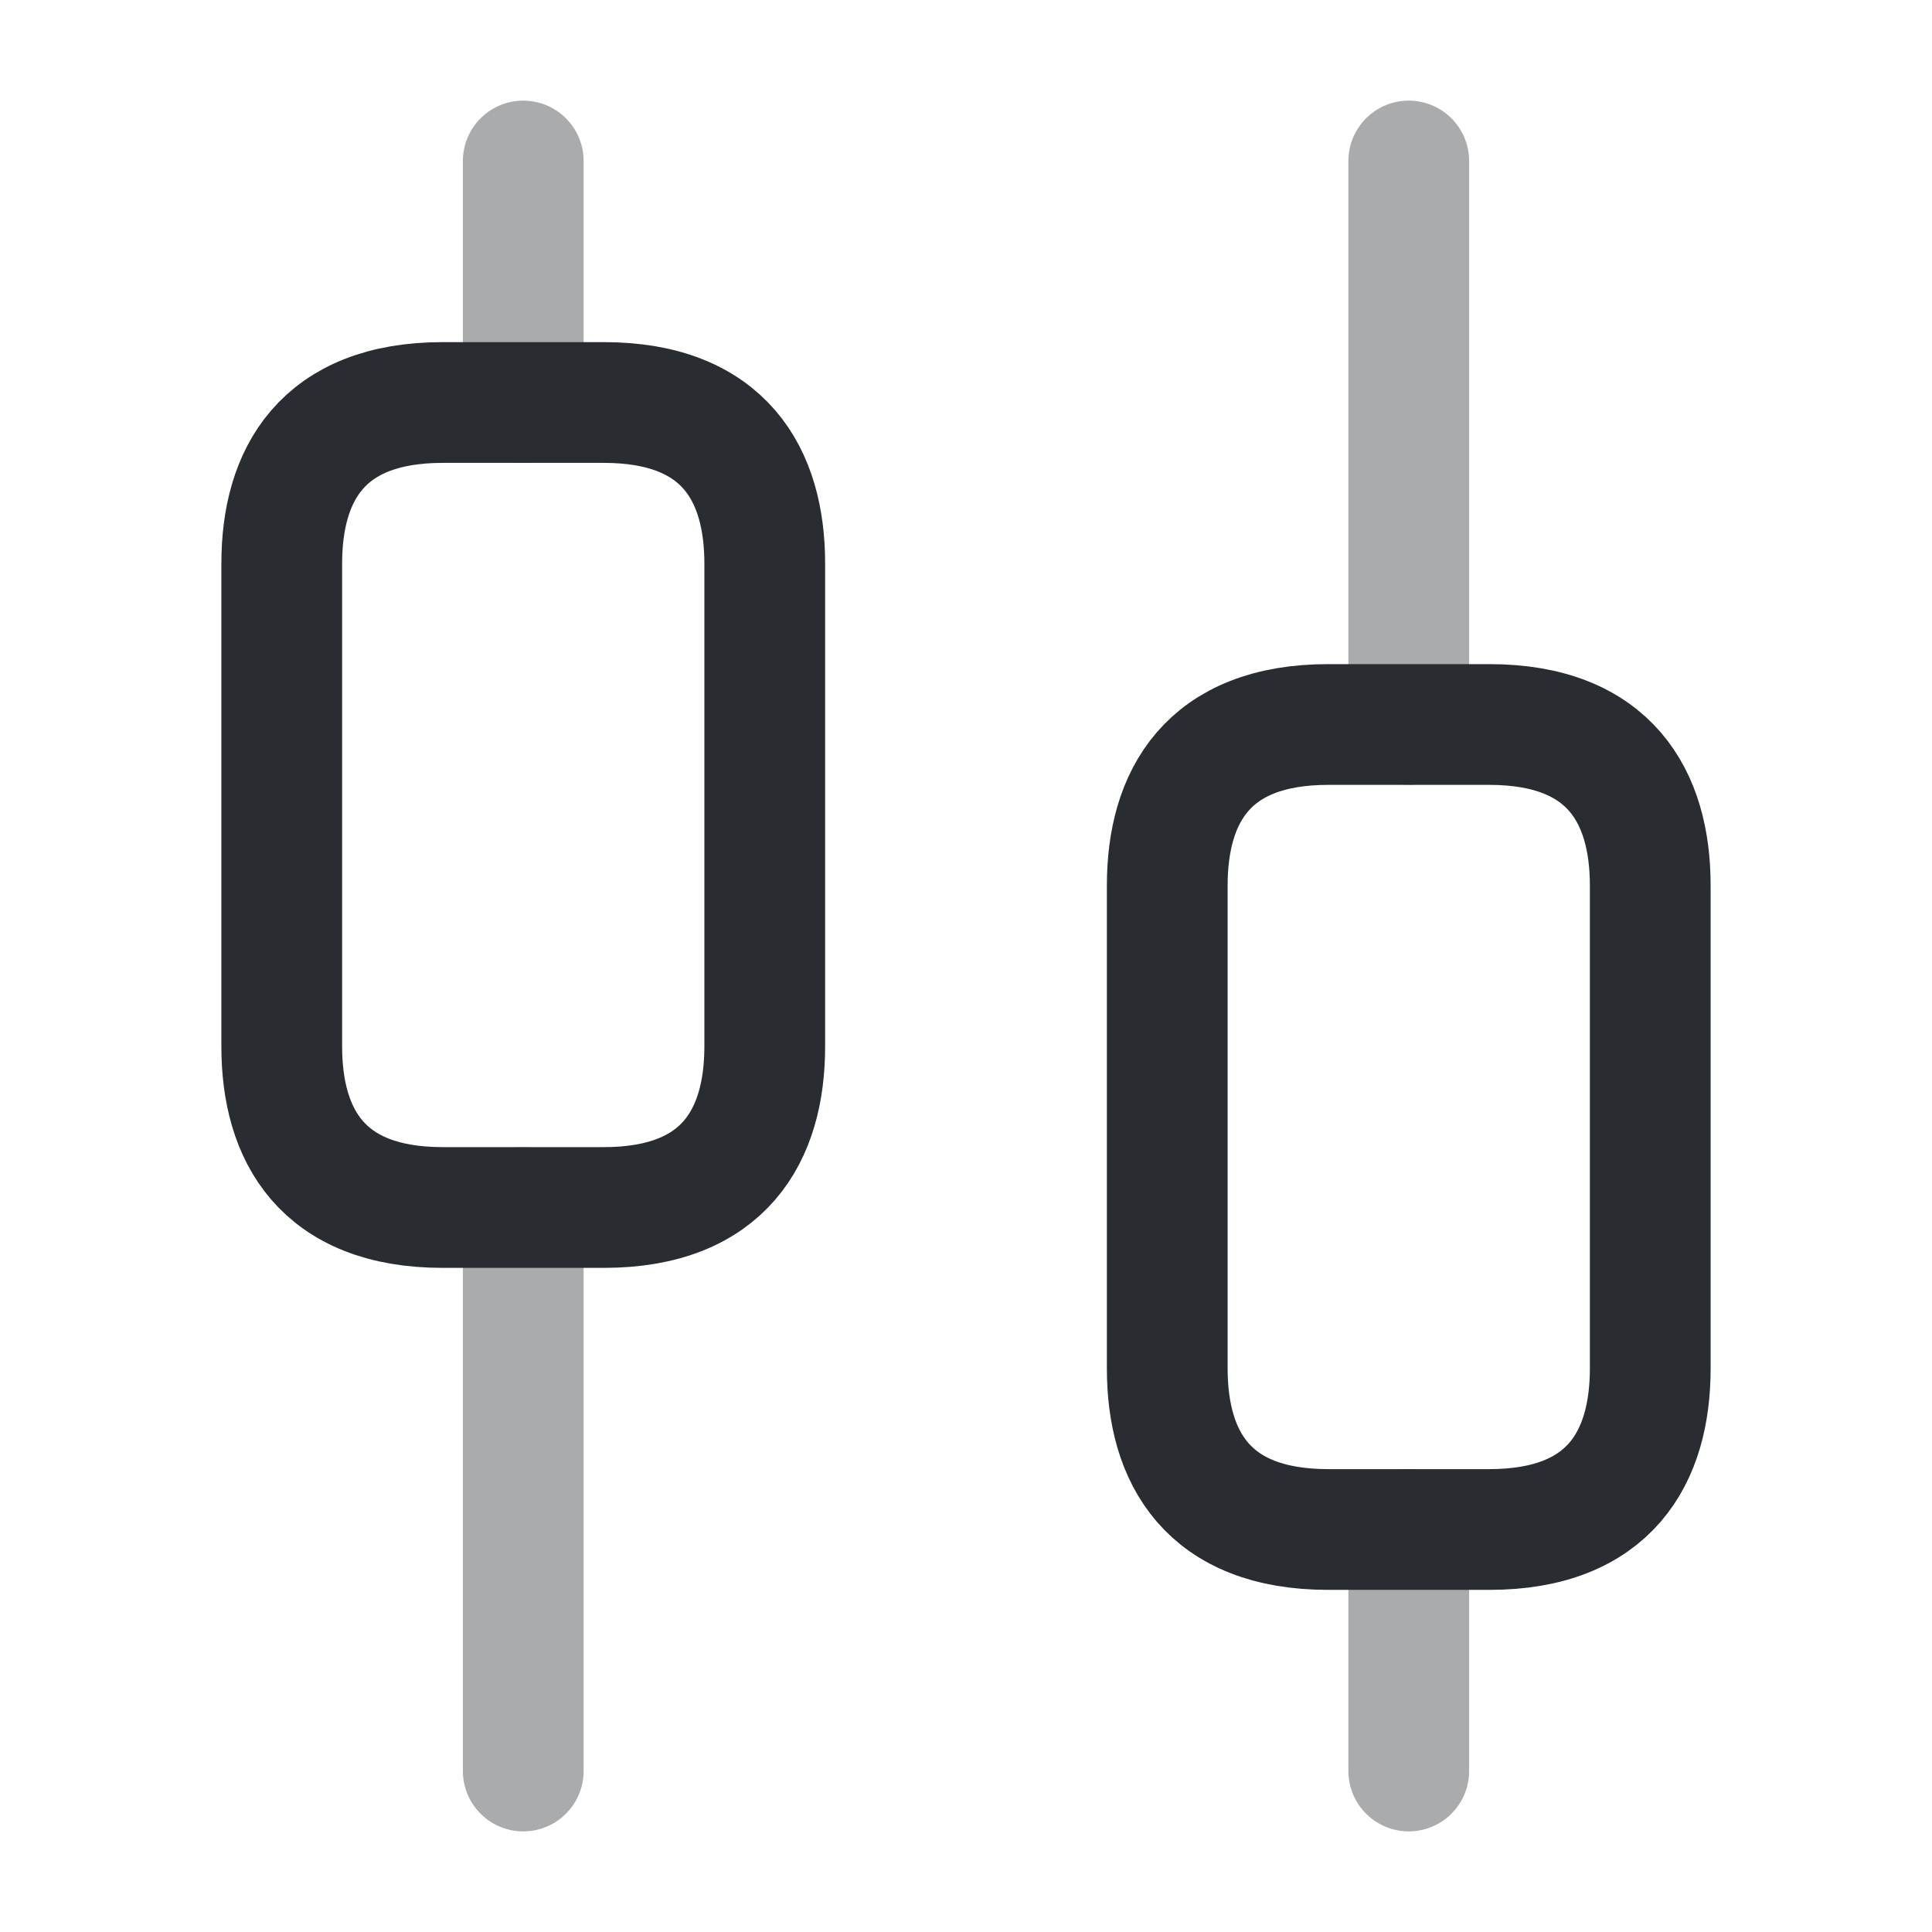 <svg width="24" height="24" viewBox="0 0 24 24" fill="none" xmlns="http://www.w3.org/2000/svg">
<path opacity="0.4" d="M6.5 22V15" stroke="#292D32" stroke-width="1.5" stroke-miterlimit="10" stroke-linecap="round" stroke-linejoin="round"/>
<path opacity="0.4" d="M6.5 5V2" stroke="#292D32" stroke-width="1.5" stroke-miterlimit="10" stroke-linecap="round" stroke-linejoin="round"/>
<path opacity="0.4" d="M17.5 22V19" stroke="#292D32" stroke-width="1.5" stroke-miterlimit="10" stroke-linecap="round" stroke-linejoin="round"/>
<path opacity="0.4" d="M17.5 9V2" stroke="#292D32" stroke-width="1.5" stroke-miterlimit="10" stroke-linecap="round" stroke-linejoin="round"/>
<path d="M9.5 7V13C9.5 14.1 9 15 7.5 15H5.5C4 15 3.5 14.1 3.5 13V7C3.5 5.9 4 5 5.5 5H7.5C9 5 9.5 5.9 9.5 7Z" stroke="#292D32" stroke-width="1.5" stroke-miterlimit="10" stroke-linecap="round" stroke-linejoin="round"/>
<path d="M20.5 11V17C20.5 18.1 20 19 18.5 19H16.5C15 19 14.5 18.1 14.5 17V11C14.5 9.9 15 9 16.5 9H18.5C20 9 20.5 9.9 20.5 11Z" stroke="#292D32" stroke-width="1.5" stroke-miterlimit="10" stroke-linecap="round" stroke-linejoin="round"/>
</svg>
